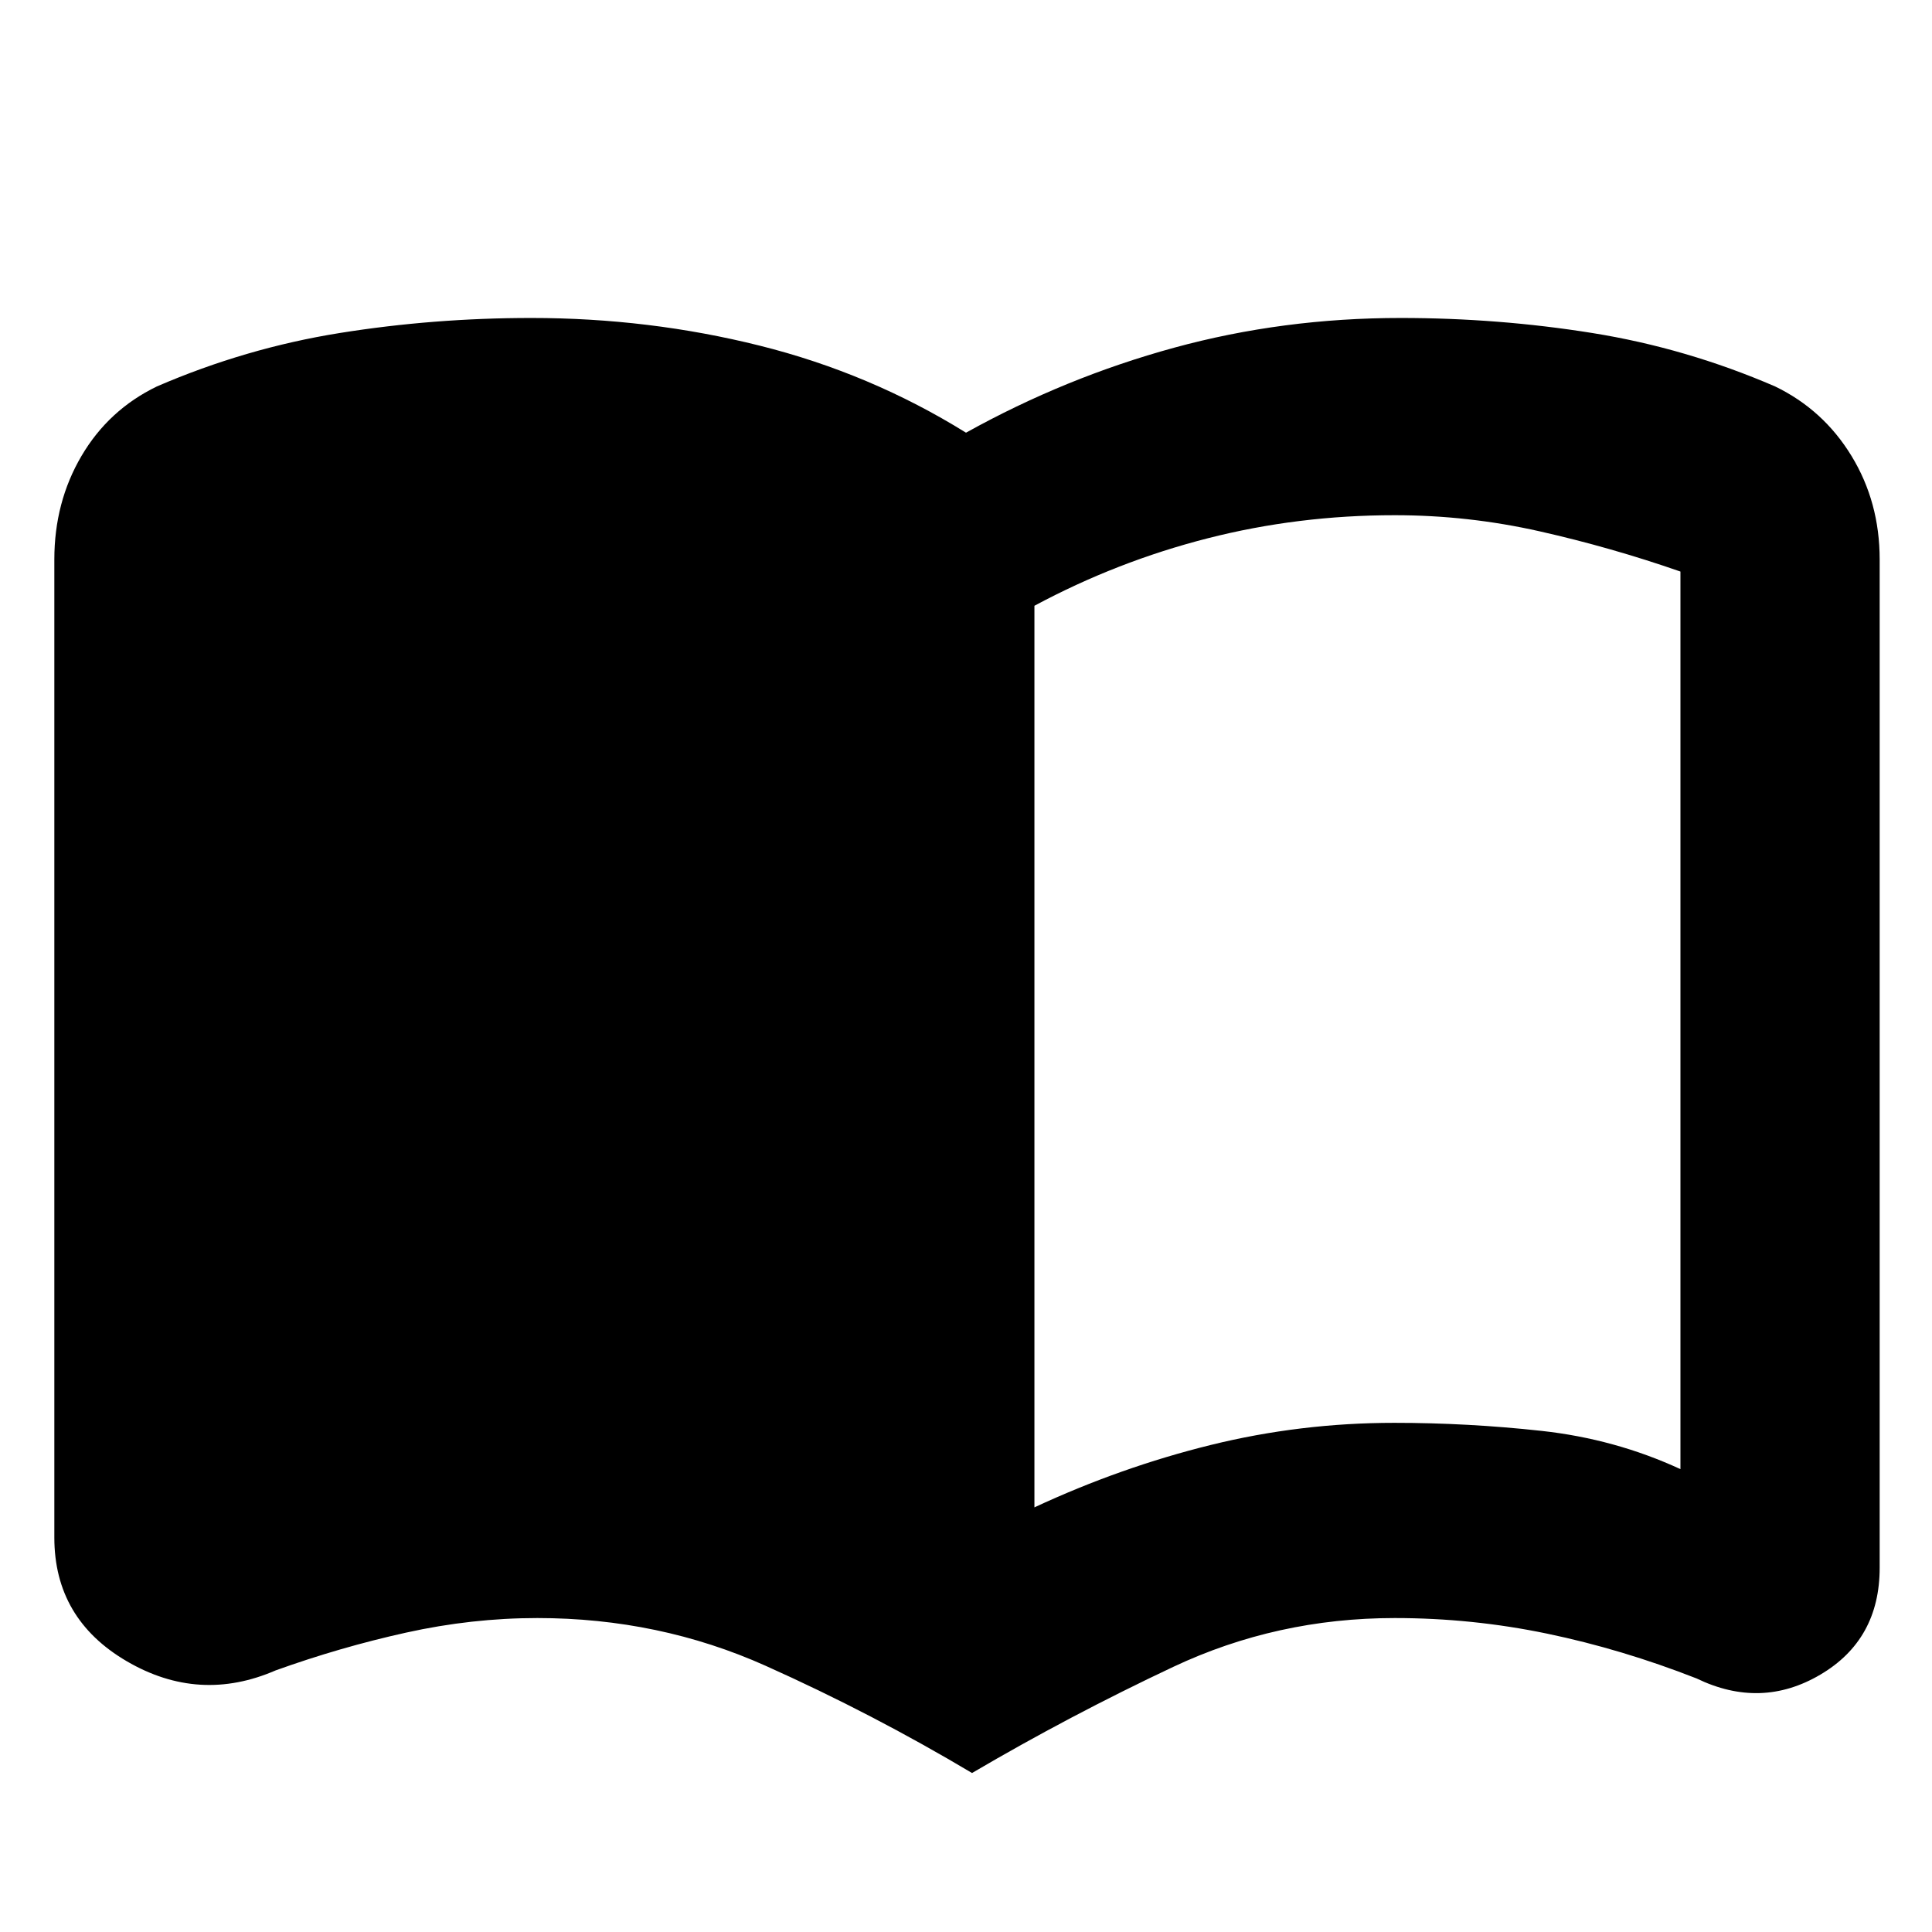 <svg xmlns="http://www.w3.org/2000/svg" height="20" viewBox="0 -960 960 960" width="20"><path d="M514-211q43-20 87.61-31t91.2-11q36.69 0 73.19 4t69 19v-446q-34.5-12-70-20t-72-8q-48 0-93 11.5T514-659v448ZM483-79q-49.5-29.5-102.5-53.25T267-156q-32.54 0-65.27 7.25T137-130q-38 16.5-74-4.53T27-196v-486q0-28.5 13.5-51.45Q54-756.4 78-768q44.1-19.04 90.76-26.52 46.66-7.48 95.3-7.48 58.43 0 113.43 13.75Q432.5-774.5 480-745q49.5-27.5 103.51-42.25 54-14.75 112.43-14.75 48.64 0 95.3 7.48T882-768q24 11.6 38 34.55 14 22.95 14 51.45v501q0 35.76-29.5 53.13Q875-110.5 843-126q-37-14.5-74.23-22.25Q731.54-156 693-156q-58.5 0-110 24.25T483-79Z"/></svg>